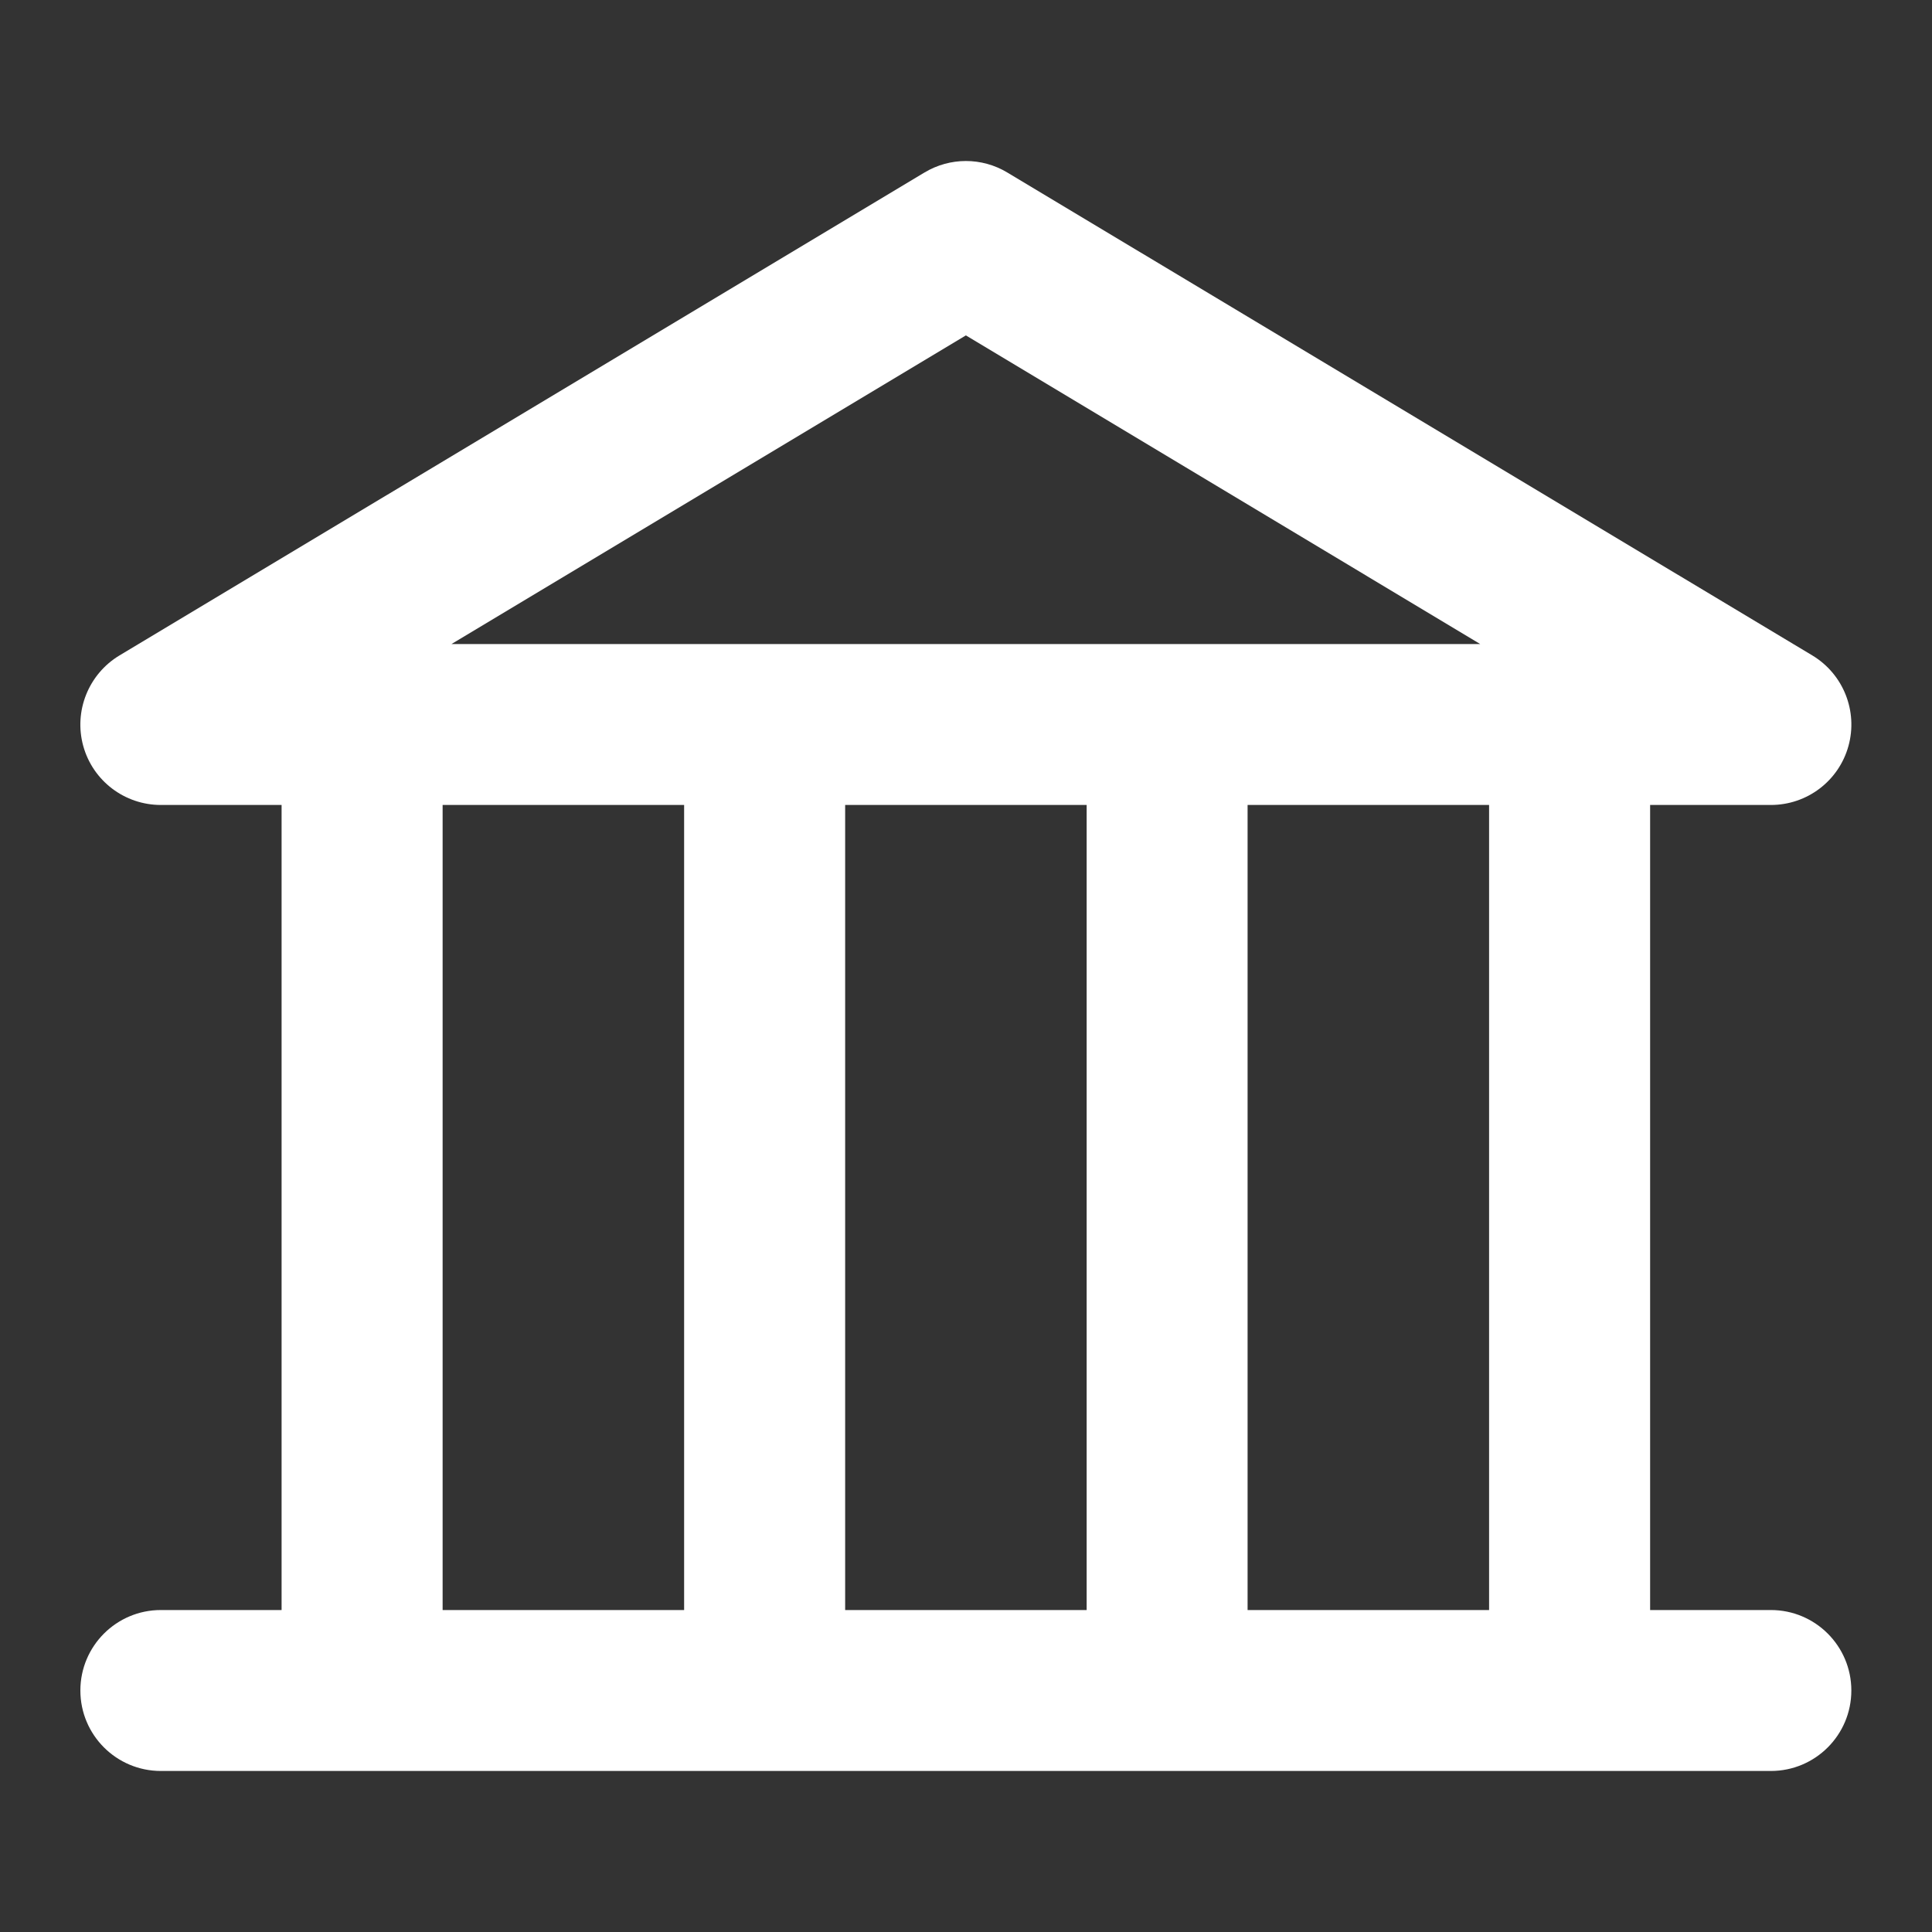 <svg width="20" height="20" viewBox="0 0 20 20" fill="none" xmlns="http://www.w3.org/2000/svg">
<rect x="0" y="0" width="20" height="20" fill="#333333" stroke="none"/>
<path fill-rule="evenodd" clip-rule="evenodd" d="M9.57 1.786C9.834 1.627 10.164 1.627 10.428 1.786L18.761 6.785C19.082 6.978 19.235 7.362 19.135 7.723C19.035 8.084 18.707 8.333 18.332 8.333H17.082V16.667H18.332C18.792 16.667 19.165 17.04 19.165 17.5C19.165 17.96 18.792 18.333 18.332 18.333H1.665C1.205 18.333 0.832 17.96 0.832 17.5C0.832 17.04 1.205 16.667 1.665 16.667H2.915V8.333H1.665C1.291 8.333 0.962 8.084 0.862 7.723C0.762 7.362 0.916 6.978 1.237 6.785L9.57 1.786ZM4.582 8.333V16.667H7.082V8.333H4.582ZM8.749 8.333V16.667H11.249V8.333H8.749ZM4.674 6.667L9.999 3.472L15.323 6.667H4.674ZM12.915 8.333V16.667H15.415V8.333H12.915Z" fill="white"/>
</svg>
